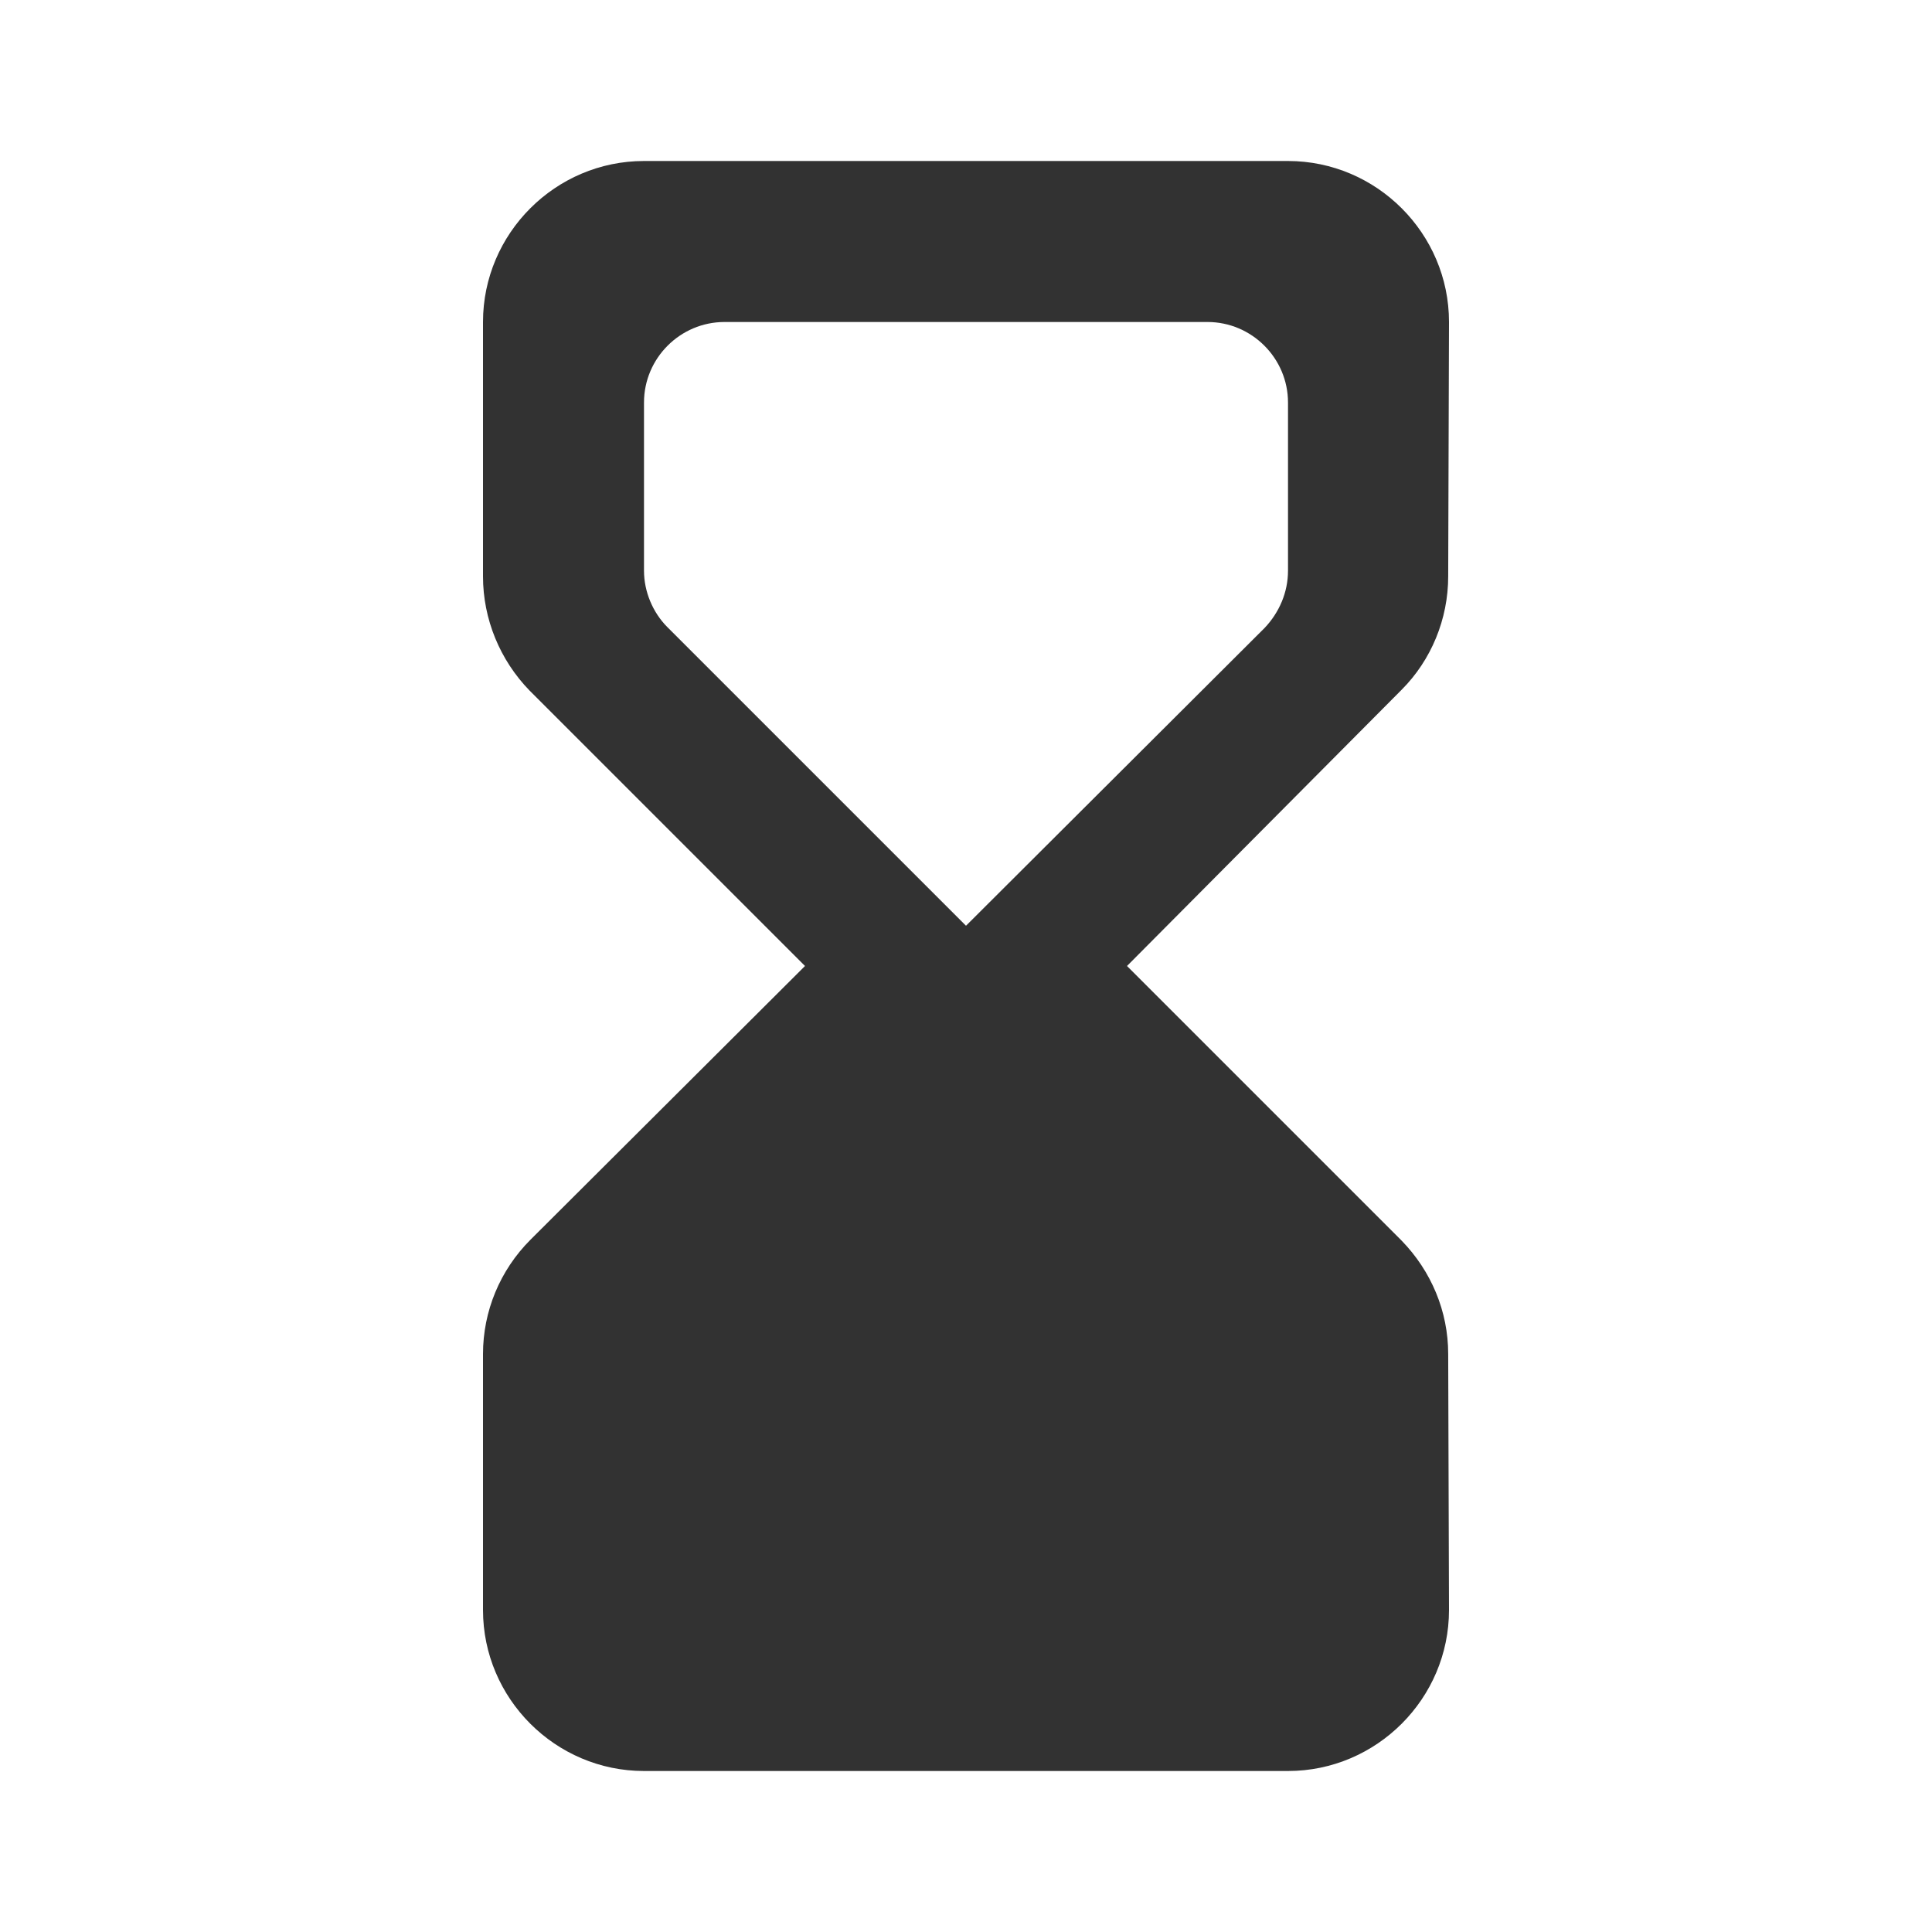 <svg width="24" height="24" viewBox="0 0 24 24" fill="none" xmlns="http://www.w3.org/2000/svg">
<path d="M16 22C17.1 22 18 21.1 18 20L17.99 16.82C17.99 16.29 17.78 15.79 17.41 15.41L14 12L17.41 8.57C17.78 8.2 17.99 7.69 17.99 7.16L18 4C18 2.9 17.1 2 16 2H8C6.9 2 6 2.9 6 4V7.16C6 7.69 6.21 8.2 6.58 8.58L10 12L6.59 15.4C6.21 15.78 6 16.29 6 16.82V20C6 21.1 6.9 22 8 22H16ZM8 7.09V5C8 4.45 8.45 4 9 4H15C15.55 4 16 4.45 16 5V7.09C16 7.36 15.89 7.61 15.71 7.8L12 11.5L8.29 7.79C8.11 7.61 8 7.35 8 7.09Z" fill="#323232"/>
</svg>
